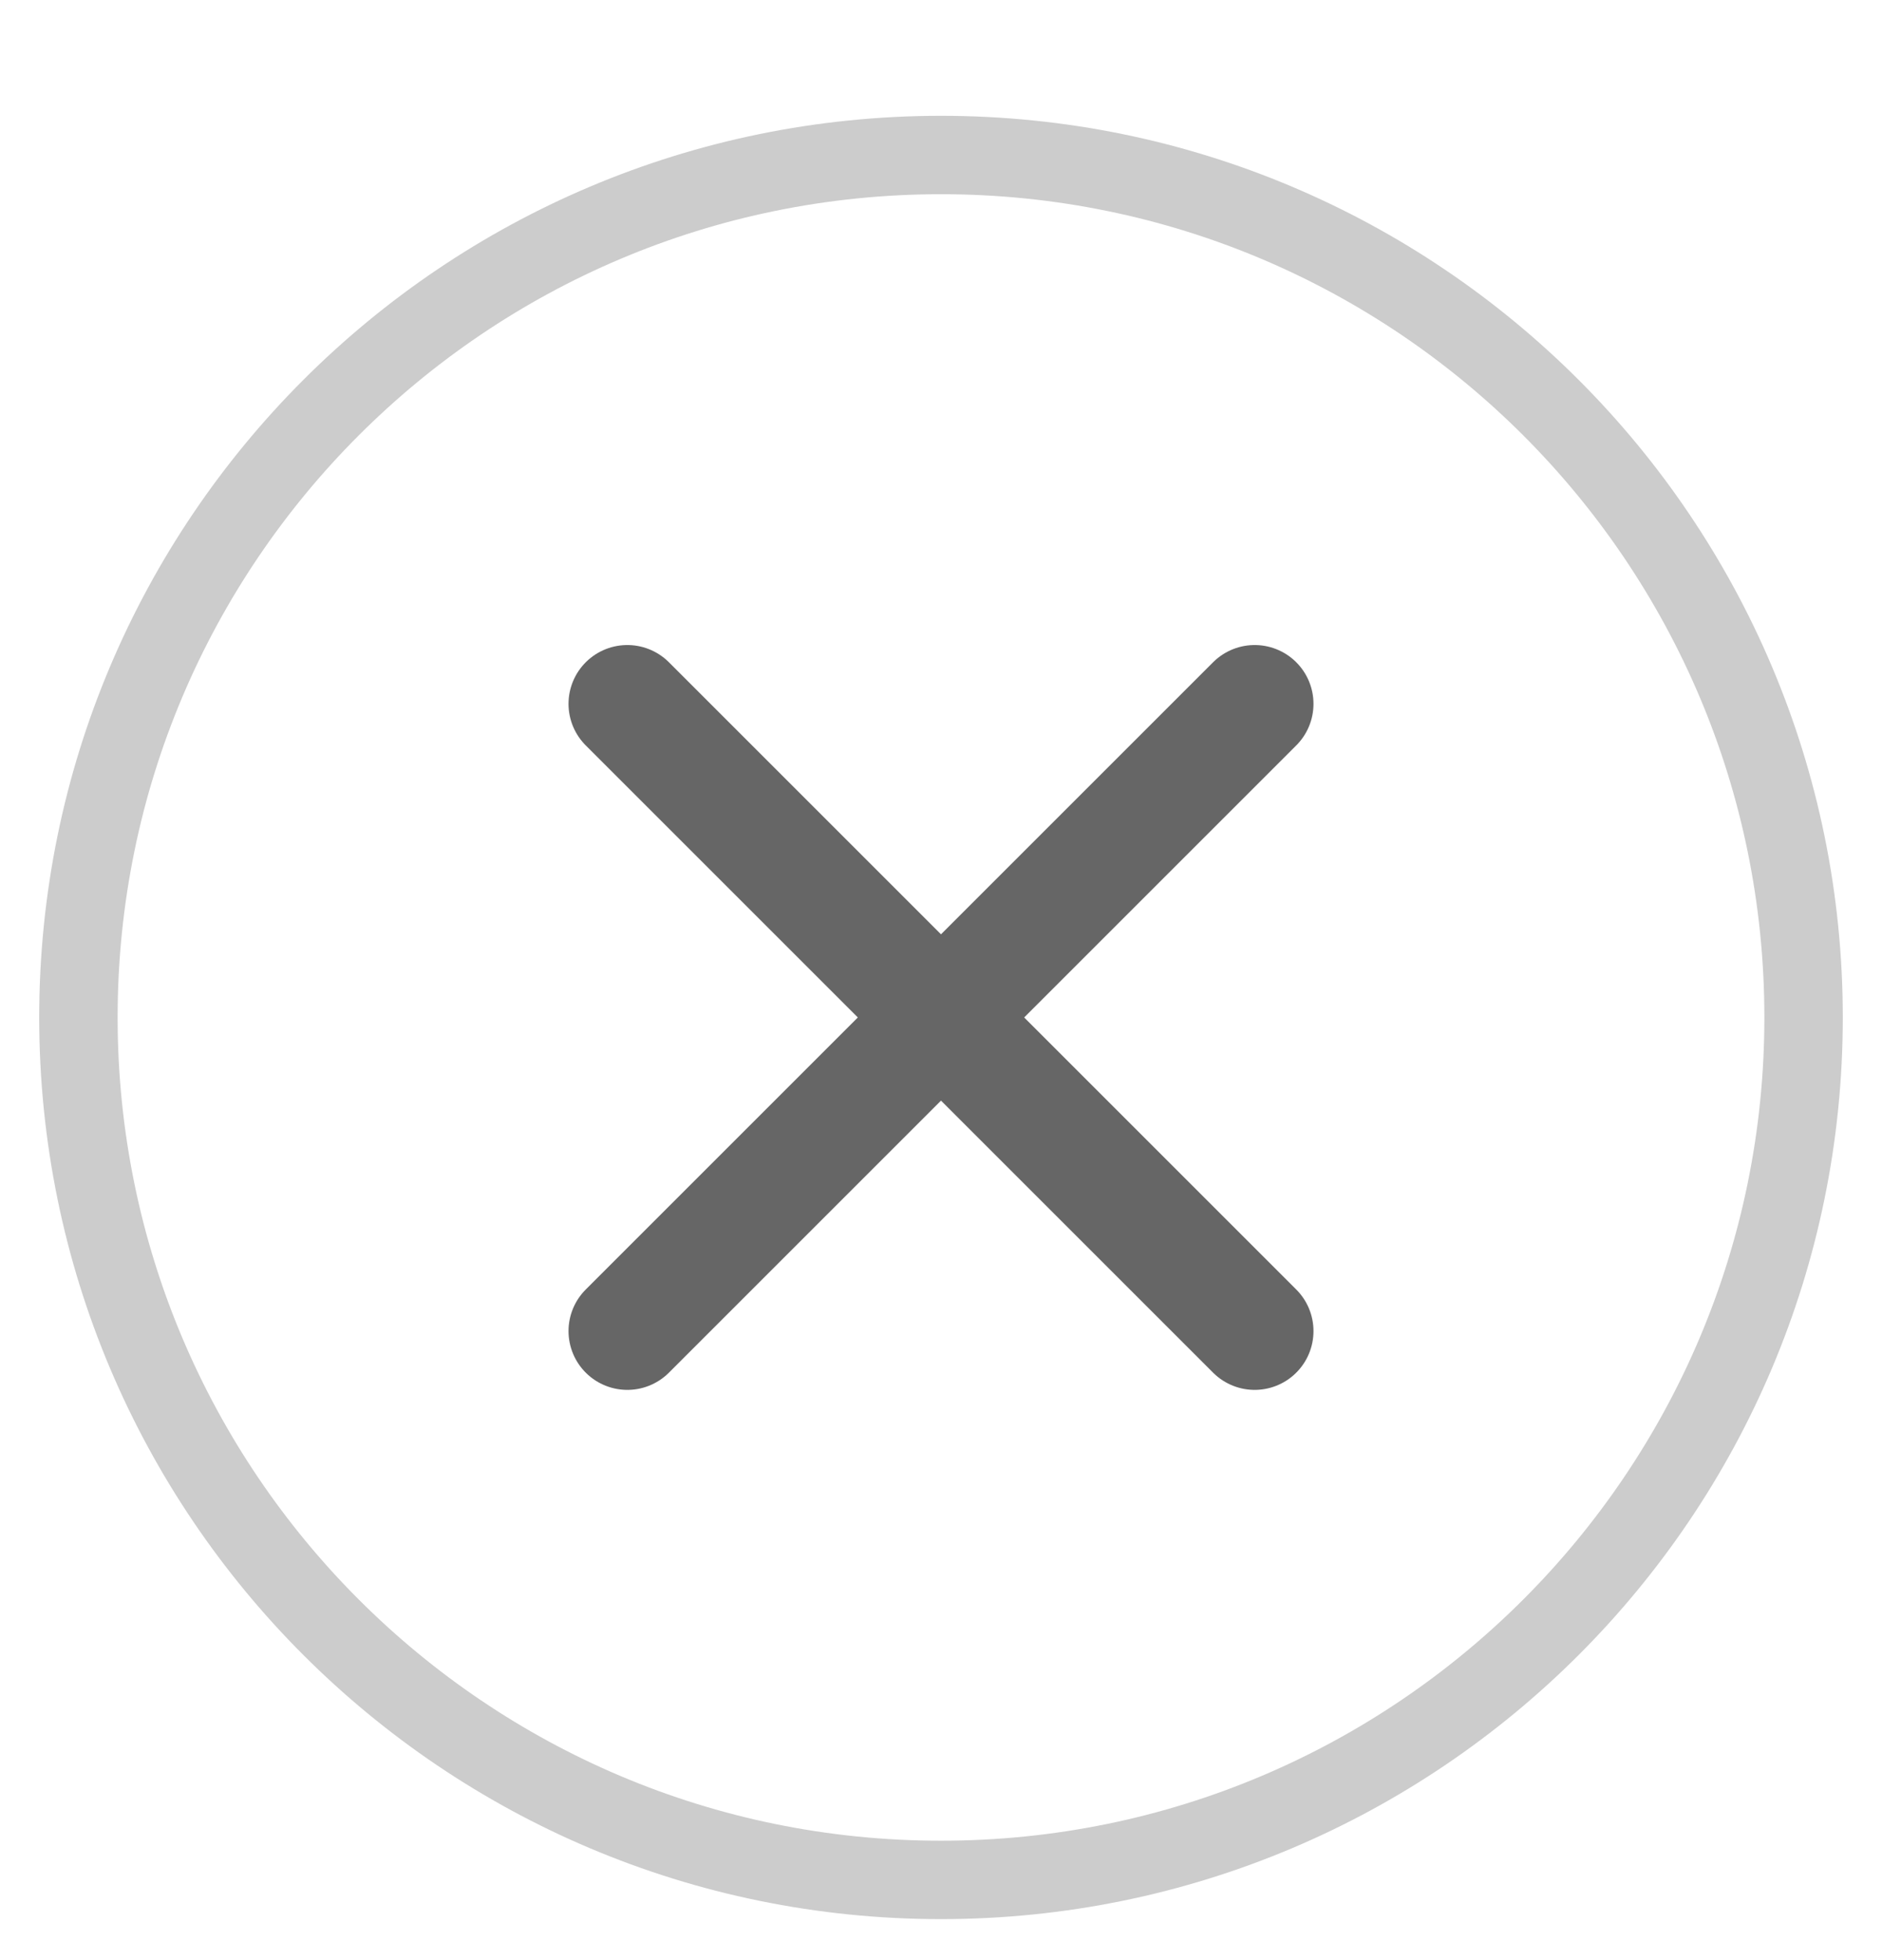 <svg width="24" height="25" viewBox="0 0 24 25" fill="none" xmlns="http://www.w3.org/2000/svg">
<g clip-path="url(#clip0_3129_169)">
<path d="M12 23.977C18.075 23.977 23 19.051 23 12.977C23 6.902 18.075 1.977 12 1.977C5.925 1.977 1 6.902 1 12.977C1 19.051 5.925 23.977 12 23.977Z" stroke="#CCCCCC" stroke-miterlimit="10"/>
<path d="M16 8.977L8 16.977" stroke="#666666" stroke-width="1.5" stroke-linecap="round" stroke-linejoin="round"/>
<path d="M16 16.977L8 8.977" stroke="#666666" stroke-width="1.5" stroke-linecap="round" stroke-linejoin="round"/>
</g>
<defs>
<clipPath id="clip0_3129_169">
<rect width="24" height="24" fill="white" transform="translate(0 0.977)"/>
</clipPath>
</defs>
</svg>
